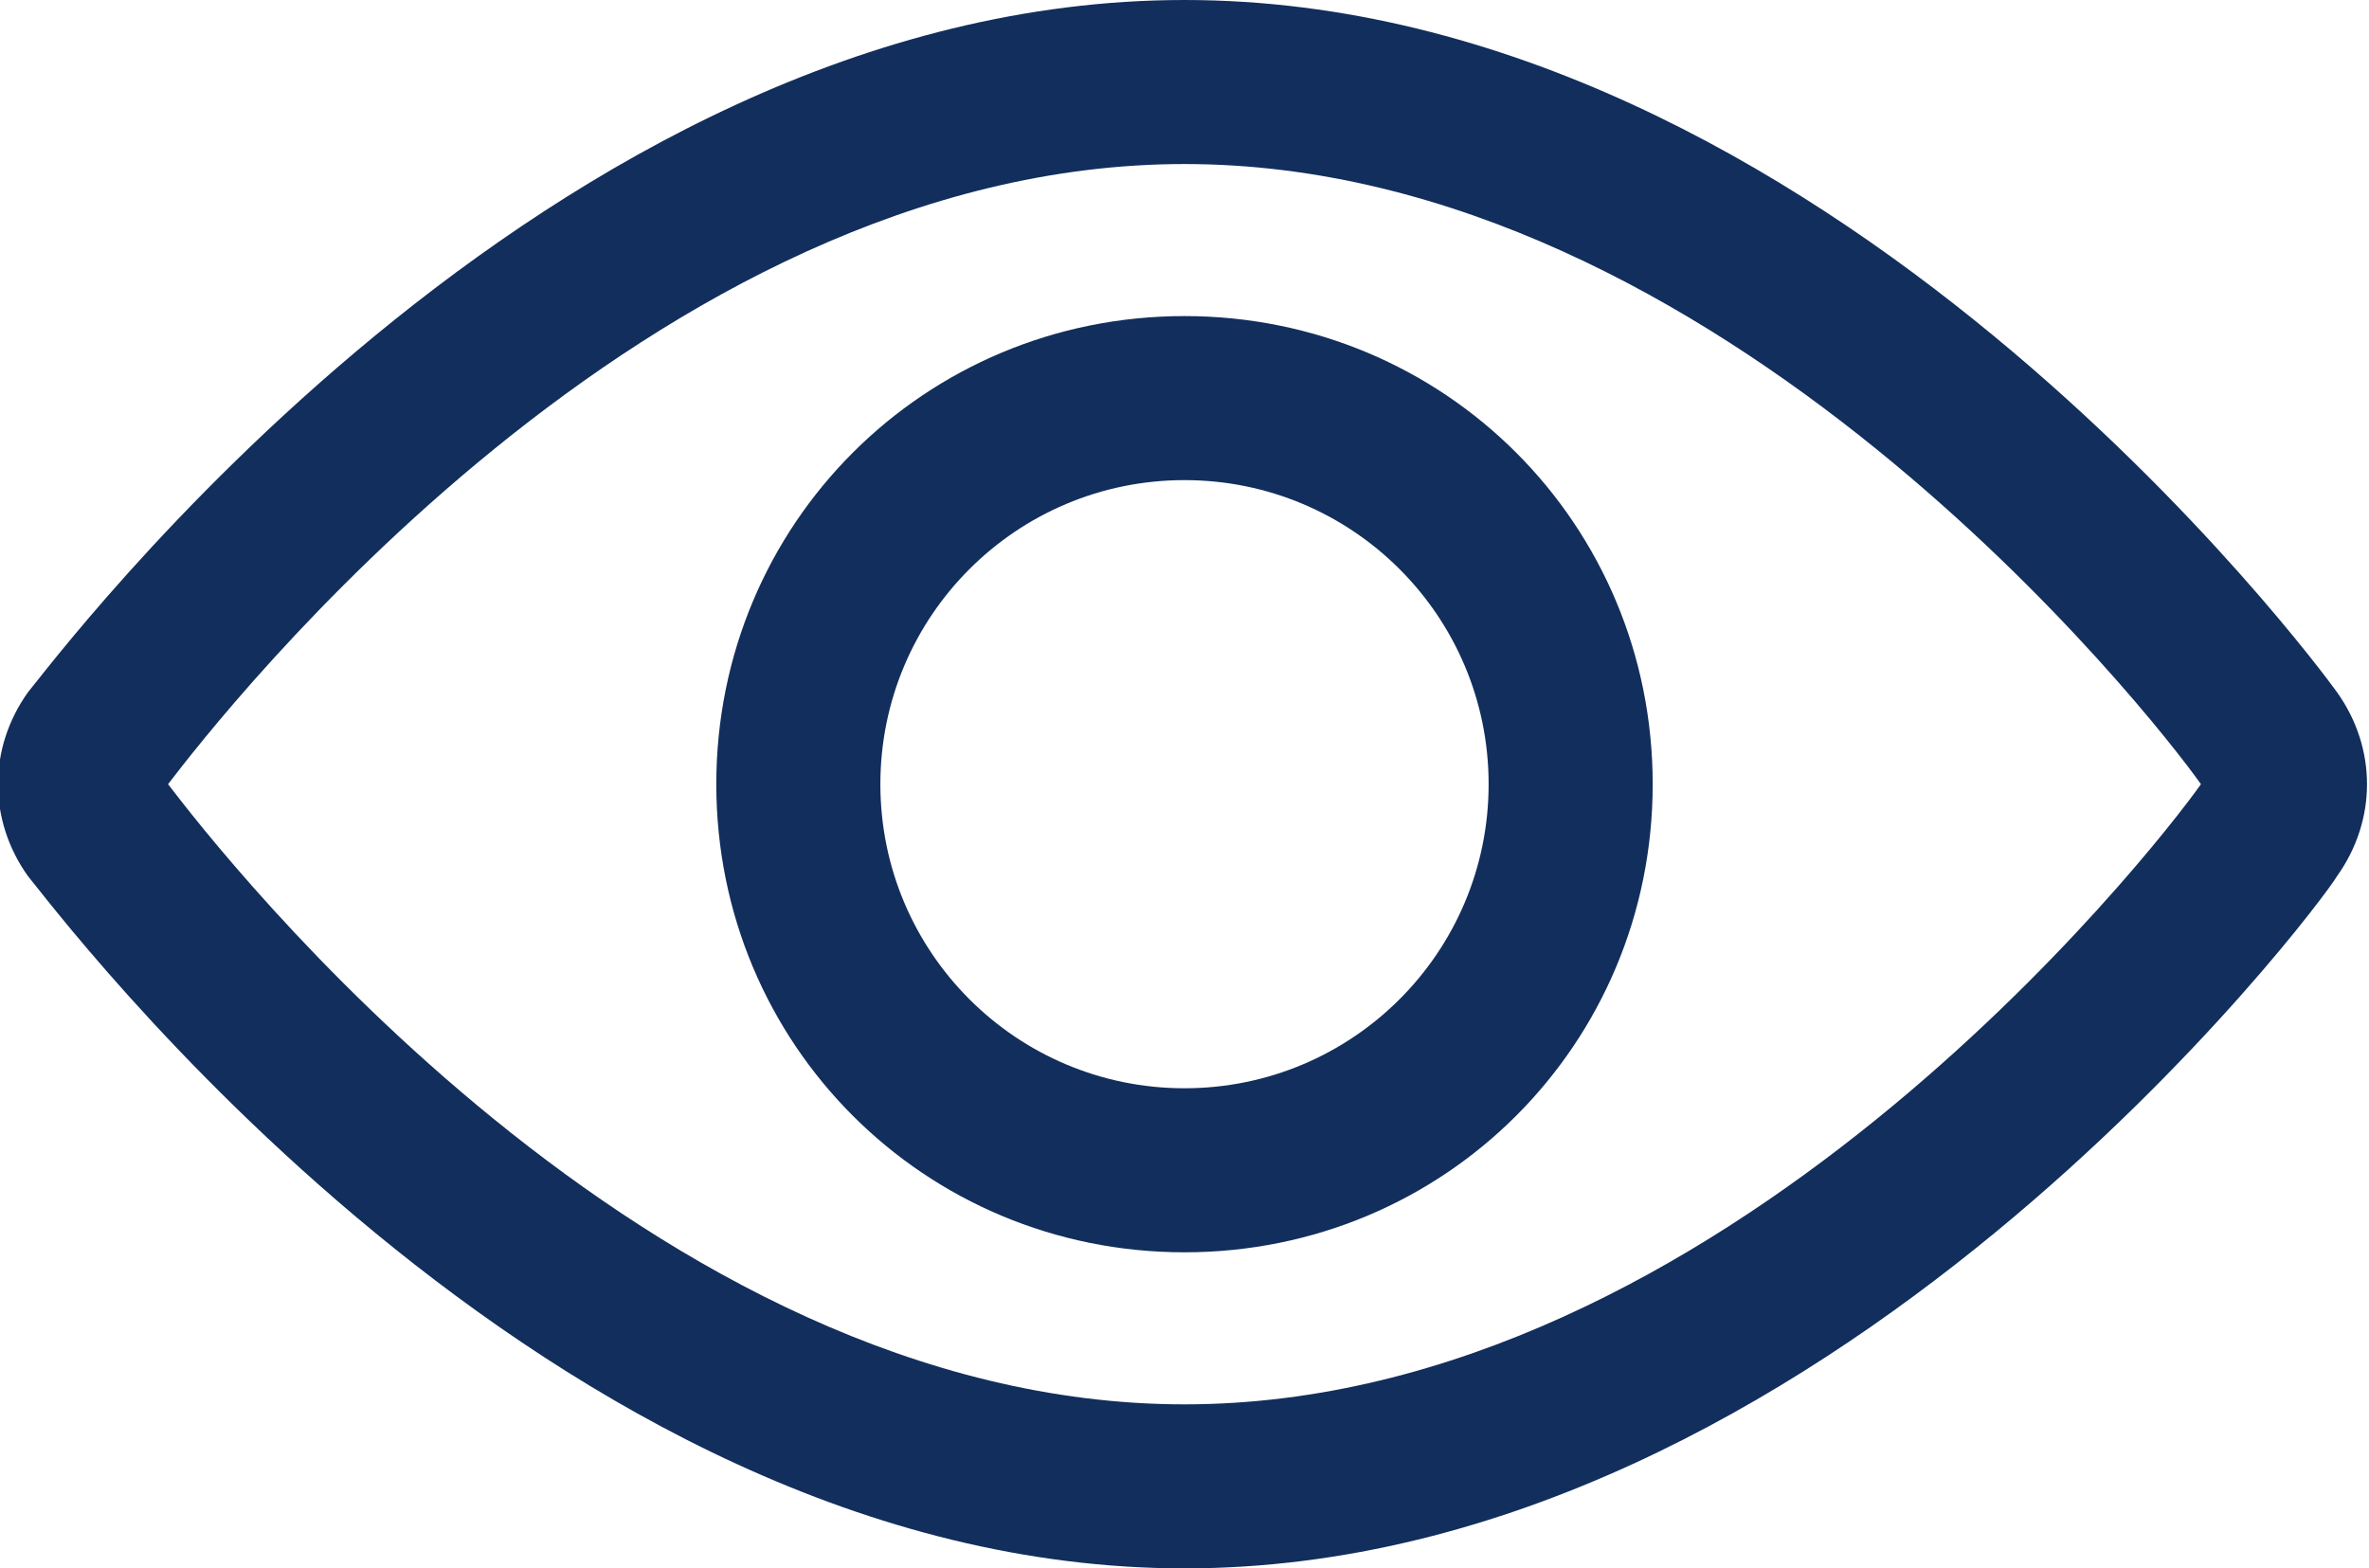 <?xml version="1.0" encoding="utf-8"?>
<!-- Generator: Adobe Illustrator 24.1.2, SVG Export Plug-In . SVG Version: 6.00 Build 0)  -->
<svg version="1.1" id="Capa_1" xmlns="http://www.w3.org/2000/svg" xmlns:xlink="http://www.w3.org/1999/xlink" x="0px" y="0px"
	 viewBox="0 0 59.2 39.2" style="enable-background:new 0 0 59.2 39.2;" xml:space="preserve">
<style type="text/css">
	.st0{fill:#122E5C;}
</style>
<g id="Layer_2">
	<g id="Layer_1-2">
		<path class="st0" d="M29.6,39.2c-16,0-28.3-16.6-28.9-17.3c-1-1.4-1-3.2,0-4.6C1.3,16.6,13.6,0,29.6,0s28.3,16.6,28.8,17.3l0,0
			c1,1.4,1,3.2,0,4.6C58,22.6,45.6,39.2,29.6,39.2z M4.2,19.6c1.3,1.7,12,15.5,25.4,15.5S53.8,21.3,55,19.6
			C53.8,17.9,43,4.1,29.6,4.1S5.5,17.9,4.2,19.6z"/>
		<path class="st0" d="M29.6,31.3c-6.5,0-11.7-5.2-11.7-11.7c0-6.5,5.2-11.7,11.7-11.7s11.7,5.2,11.7,11.7c0,0,0,0,0,0
			C41.3,26.1,36.1,31.3,29.6,31.3z M29.6,12c-4.2,0-7.6,3.4-7.6,7.6c0,4.2,3.4,7.6,7.6,7.6s7.6-3.4,7.6-7.6c0,0,0,0,0,0
			C37.2,15.4,33.8,12,29.6,12C29.6,12,29.6,12,29.6,12L29.6,12z"/>
	</g>
</g>
</svg>
